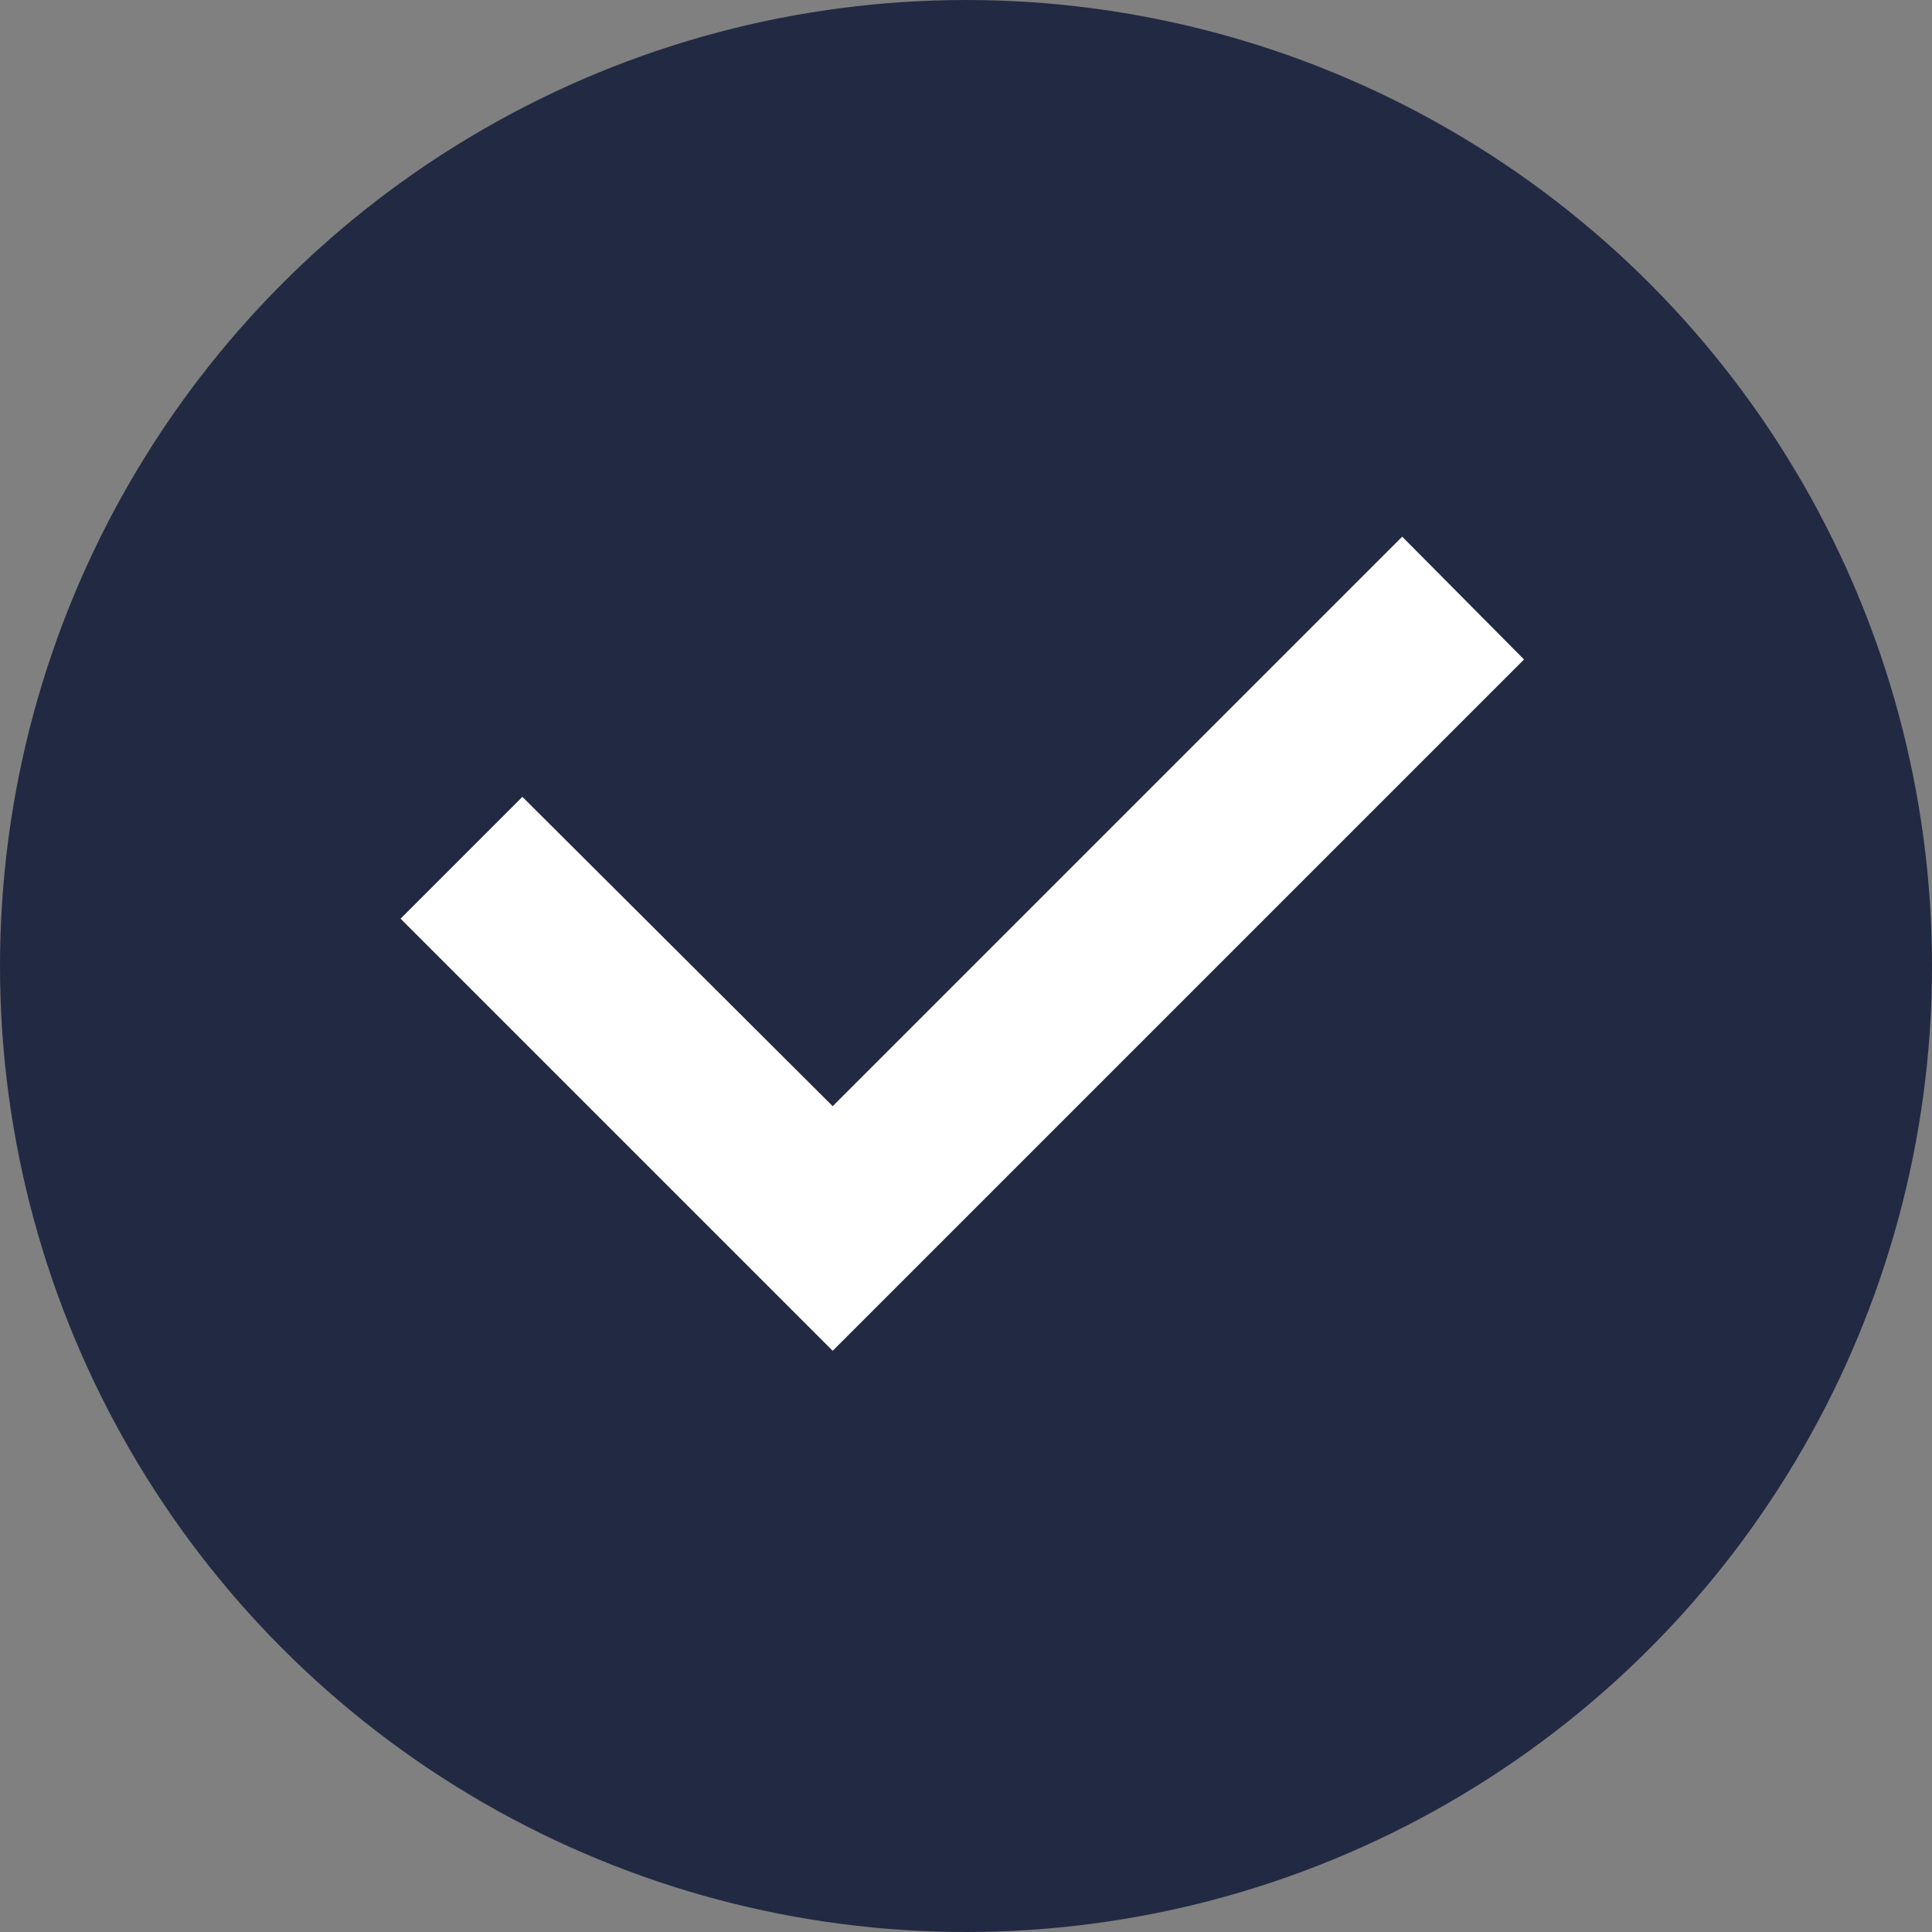 <svg id="그룹_1434" data-name="그룹 1434" xmlns="http://www.w3.org/2000/svg" width="18" height="18" viewBox="0 0 18 18">
  <rect x="0" y="0" width="18" height="18" fill="#808080" stroke="none"/>
  <circle id="타원_85" data-name="타원 85" cx="9" cy="9" r="9" fill="#222943"/>
  <path id="Path" d="M9.332,0,4.026,5.306,1.135,2.424,0,3.559,4.026,7.585l6.441-6.441Z" transform="translate(3.732 5)" fill="#fff"/>
</svg>
